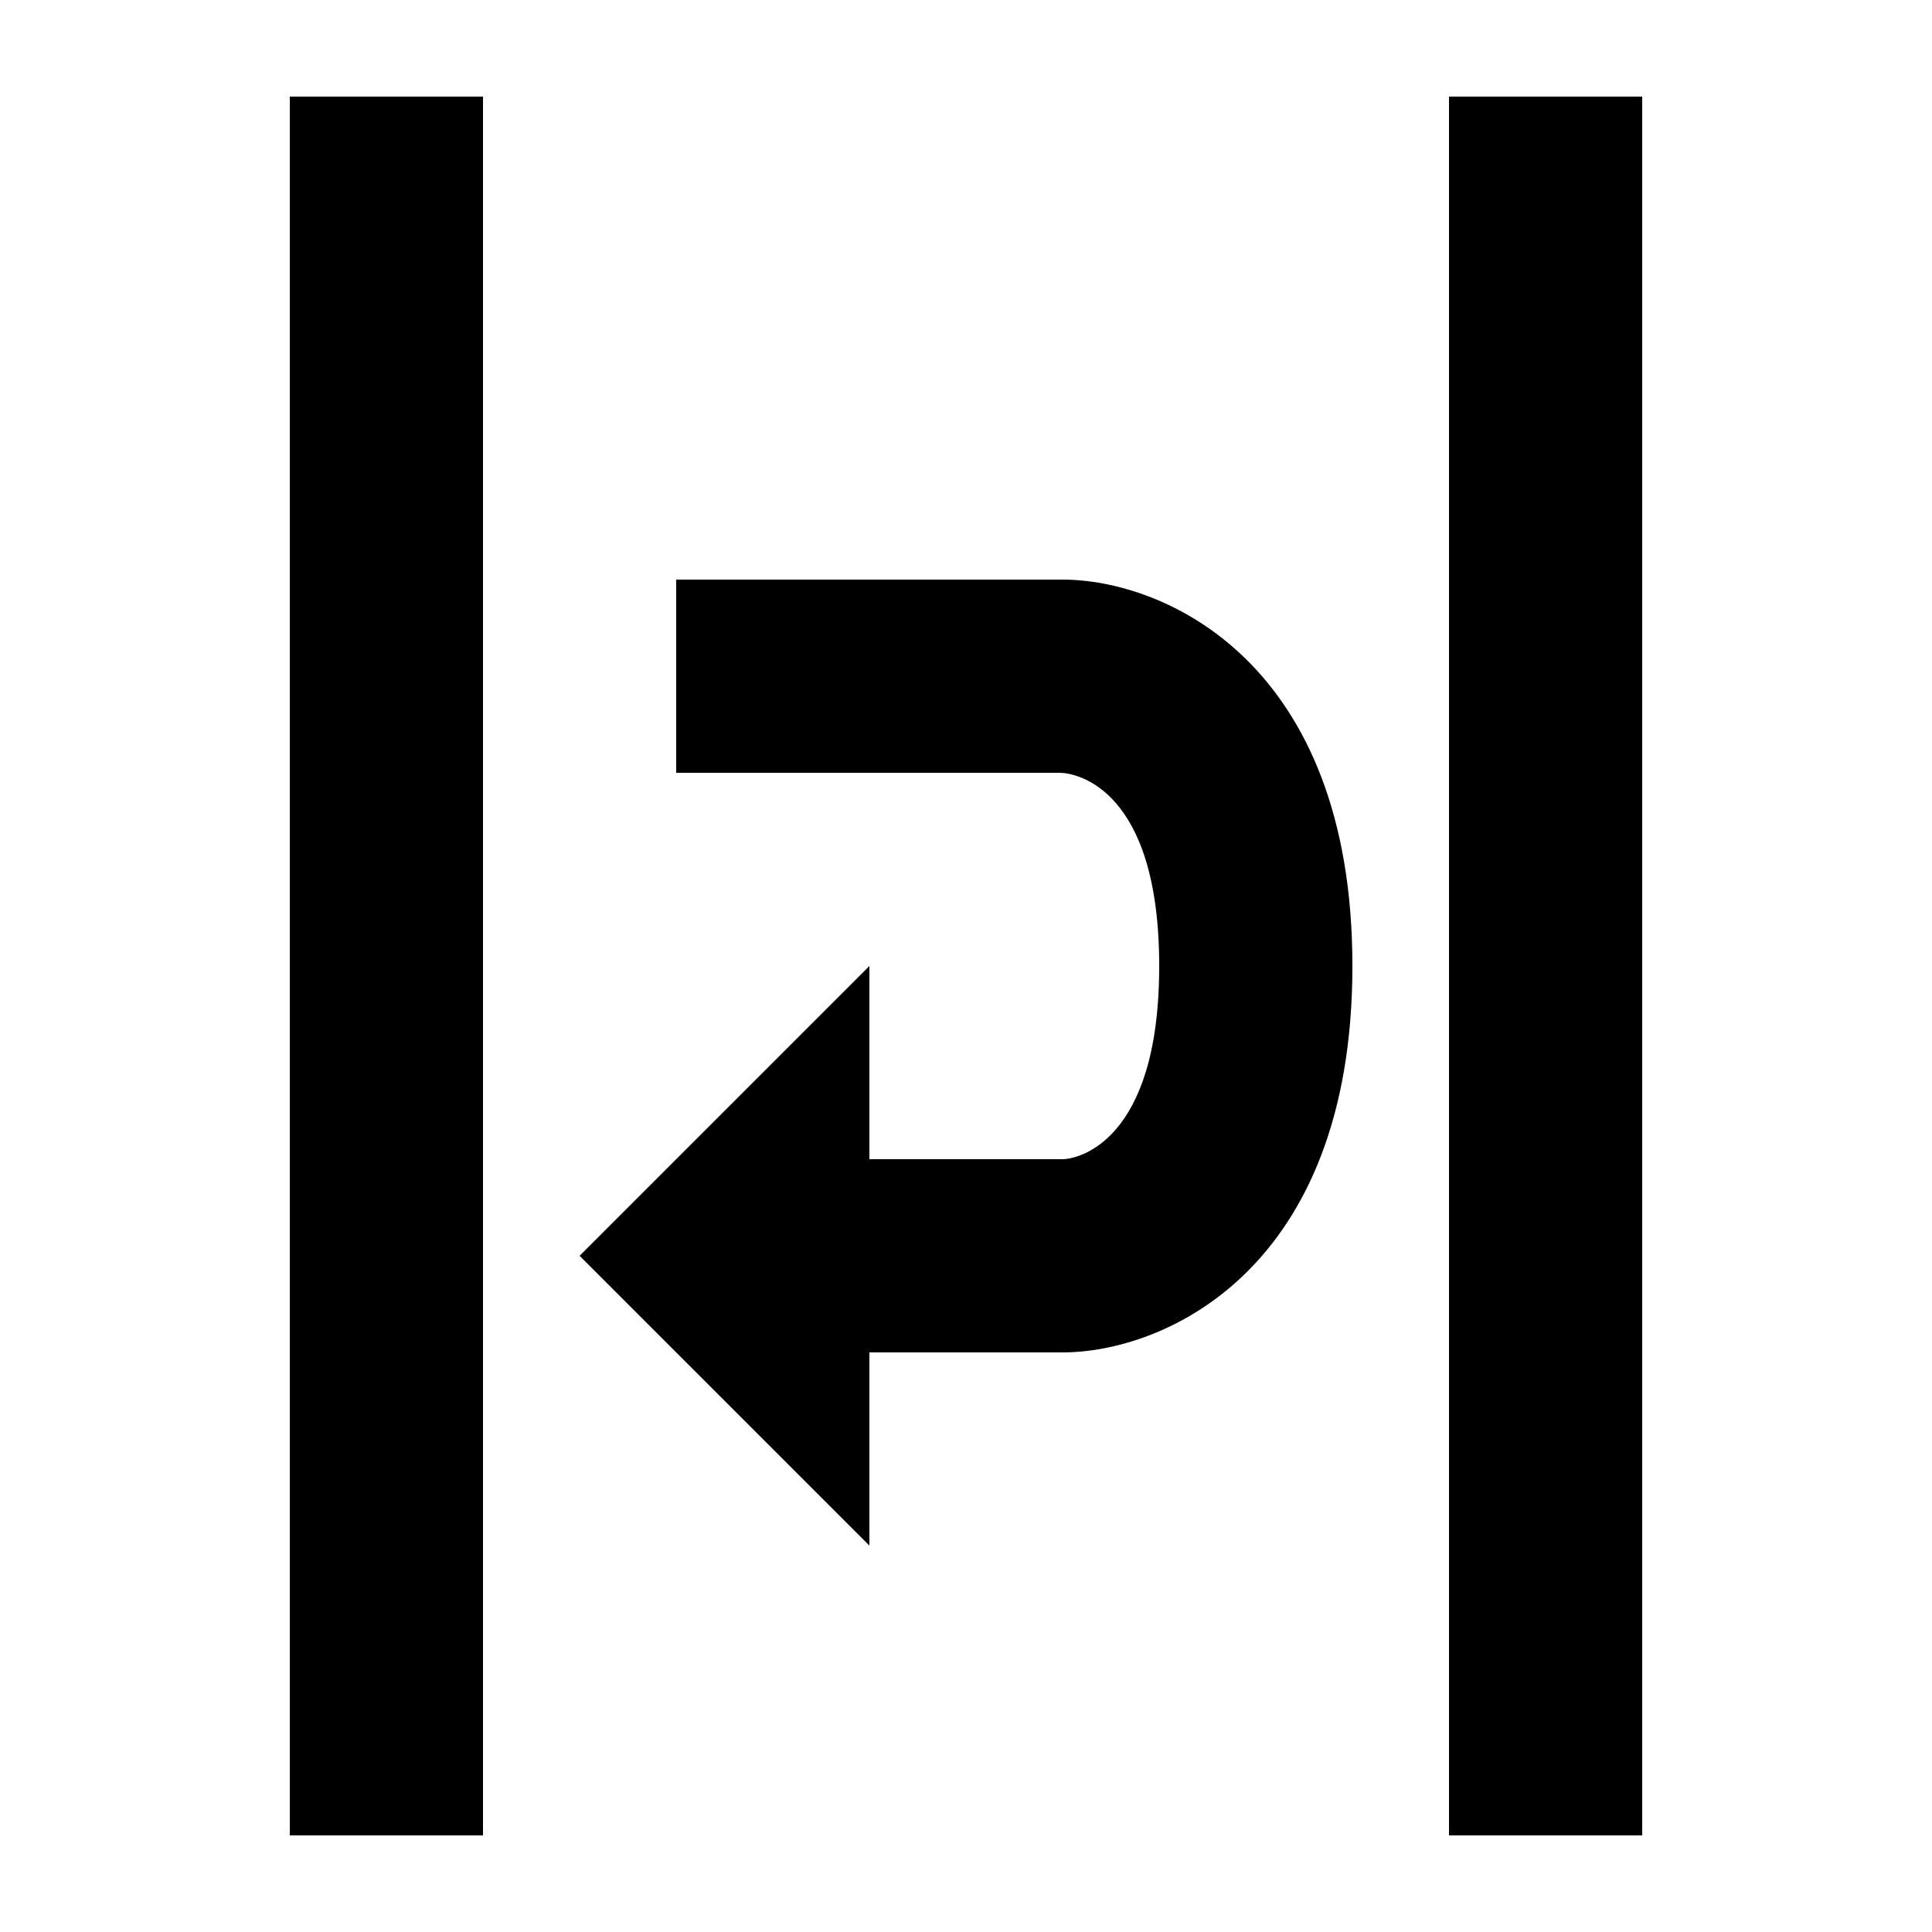 <?xml version="1.0" encoding="UTF-8"?><!DOCTYPE svg PUBLIC "-//W3C//DTD SVG 1.1//EN" "http://www.w3.org/Graphics/SVG/1.1/DTD/svg11.dtd"><svg xmlns="http://www.w3.org/2000/svg" xmlns:xlink="http://www.w3.org/1999/xlink" version="1.1" id="mdi-format-text-wrapping-wrap" width="24" height="24" viewBox="2 2 20 20"><path d="M7,21H5V3H7V21M19,3H17V21H19V3M13,8H9V10H12.97C13.14,10 14,10.16 14,12C14,13.84 13.14,14 13,14H11V12L8,15L11,18V16H13C14.04,16 16,15.16 16,12C16,8.84 14.04,8 13,8Z" /></svg>
